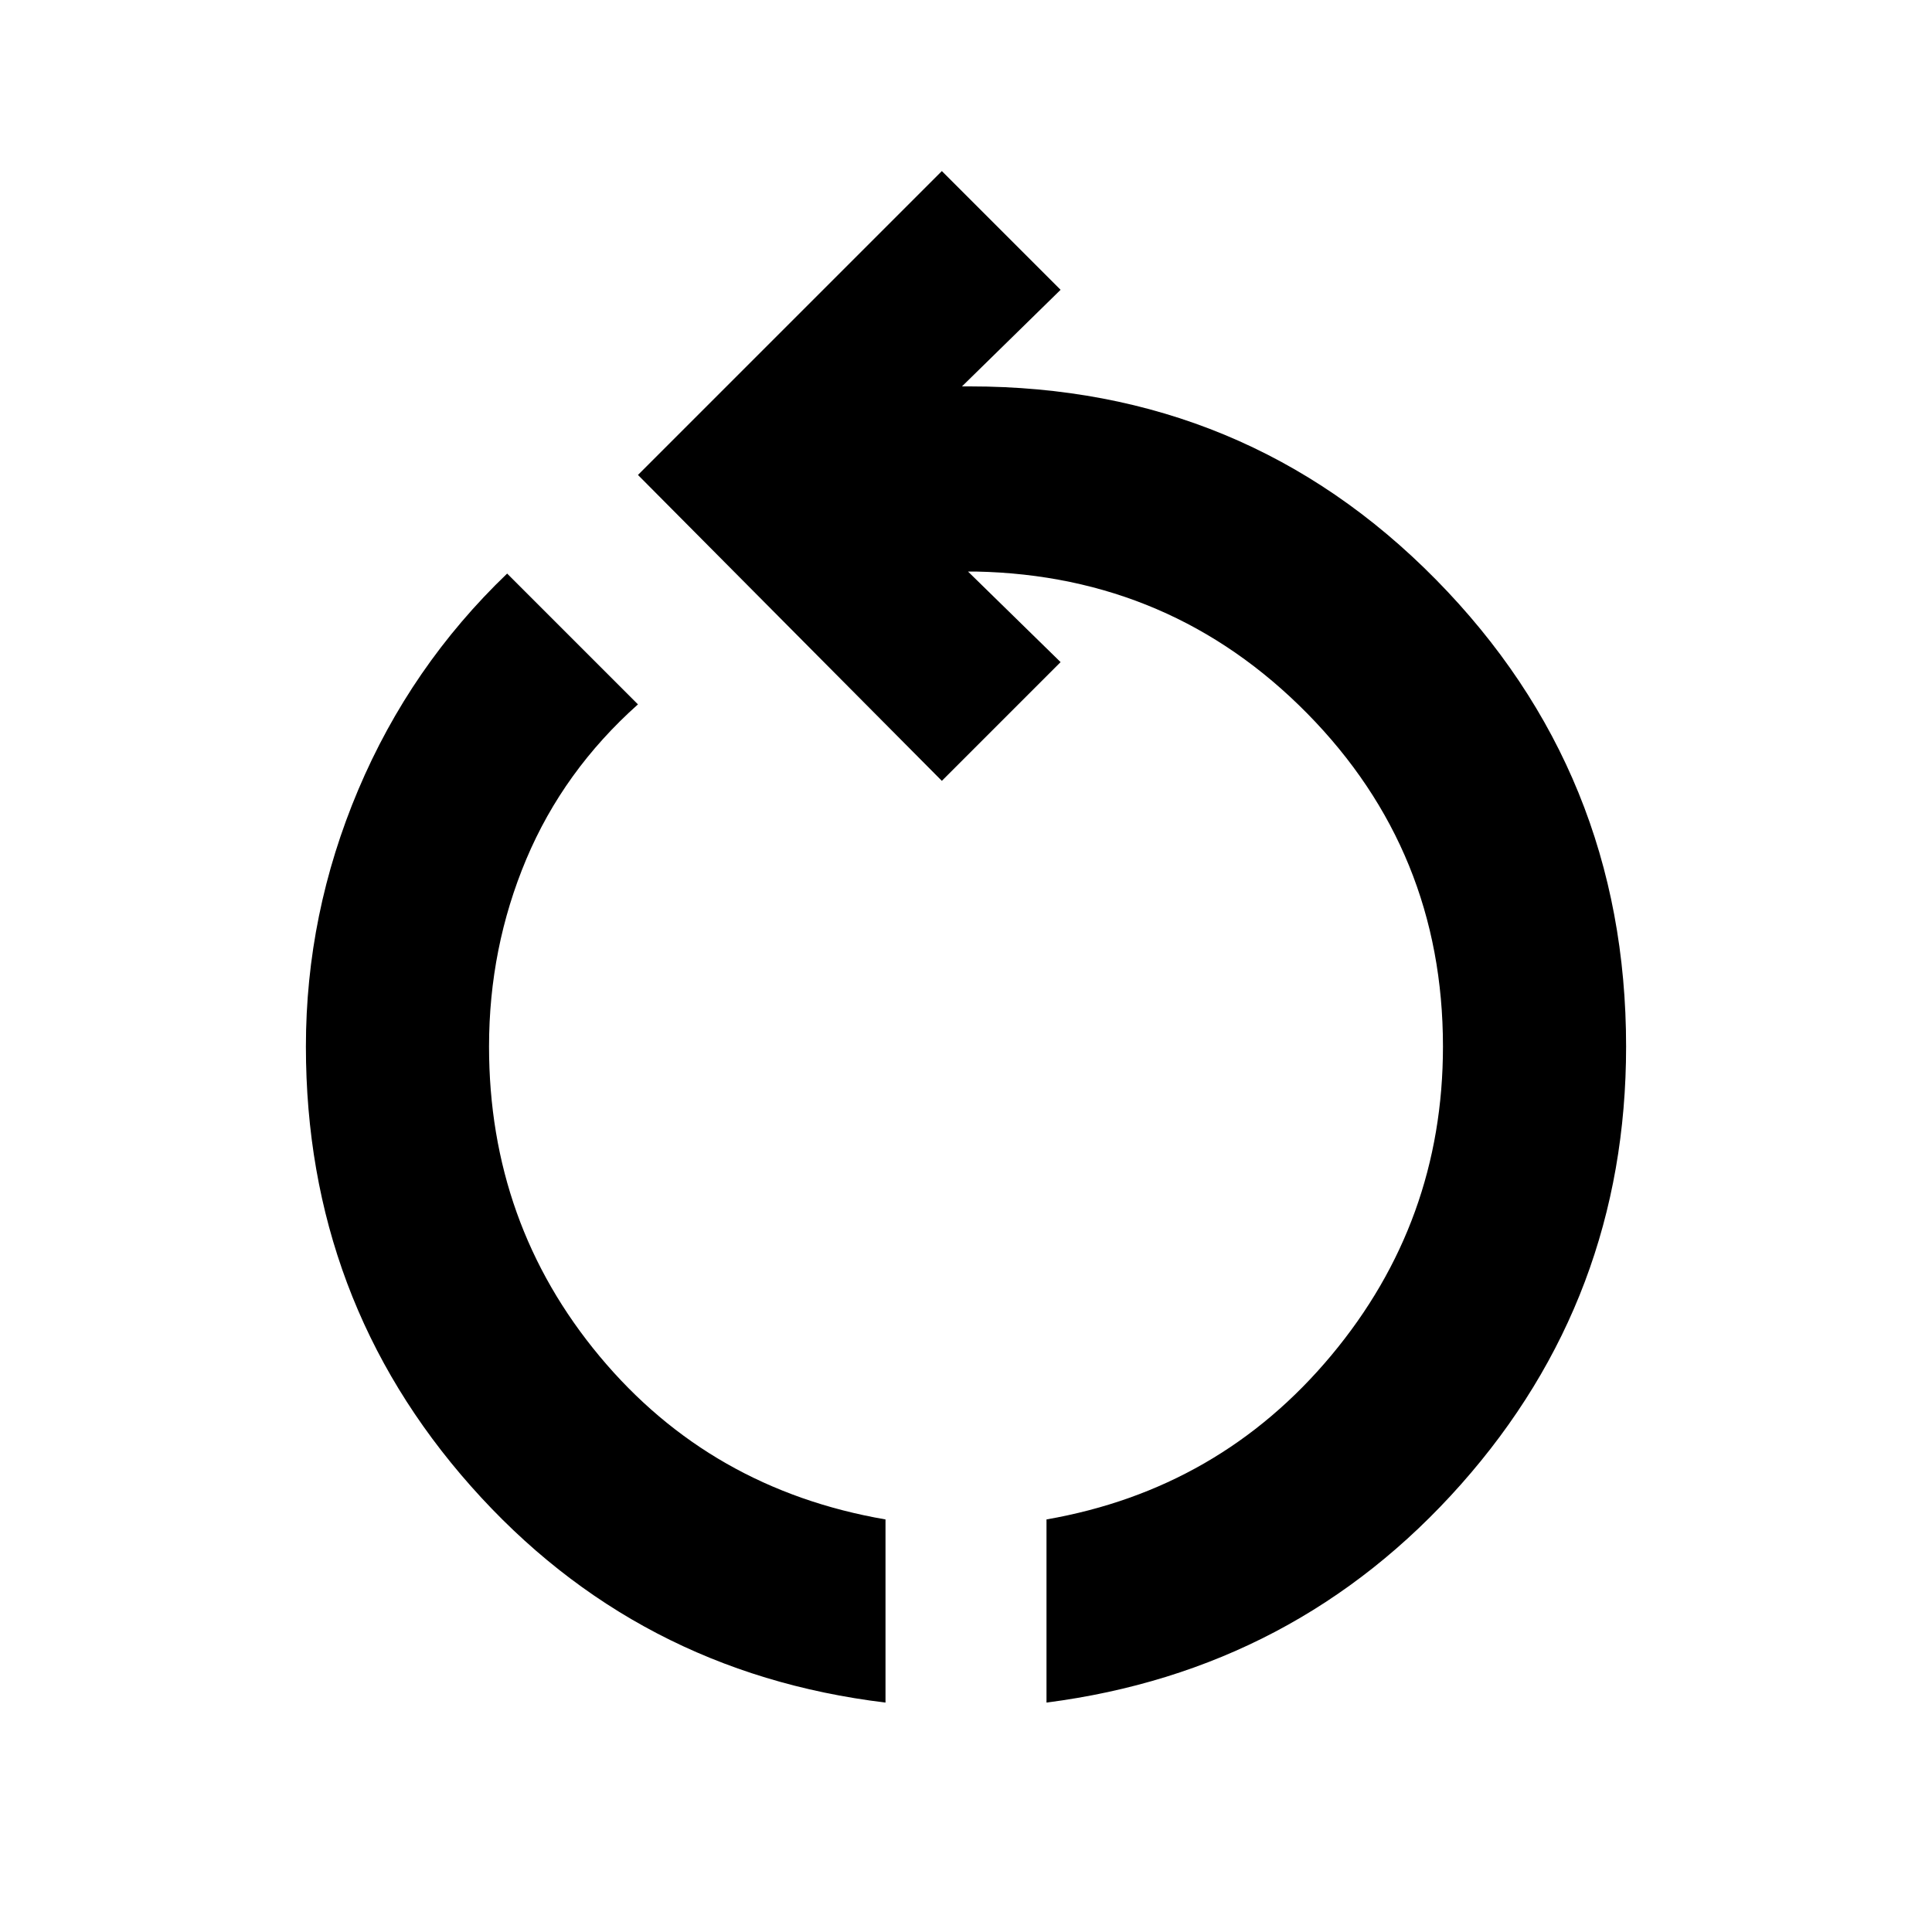 <svg xmlns="http://www.w3.org/2000/svg" height="24" width="24"><path d="M11 21.15q-3.1-.375-5.15-2.688Q3.8 16.15 3.8 13q0-1.65.65-3.188.65-1.537 1.85-2.687L7.925 8.75Q7 9.575 6.537 10.675q-.462 1.1-.462 2.325 0 2.2 1.375 3.85T11 18.875Zm2 0v-2.275q2.15-.375 3.538-2.038 1.387-1.662 1.387-3.837 0-2.425-1.687-4.138Q14.55 7.15 12.125 7.1h-.1l1.15 1.125L11.7 9.7 7.925 5.9 11.7 2.125 13.175 3.6 11.95 4.8h.1q3.425 0 5.788 2.4Q20.2 9.6 20.2 13q0 3.125-2.05 5.438Q16.1 20.75 13 21.15Z"/></svg>